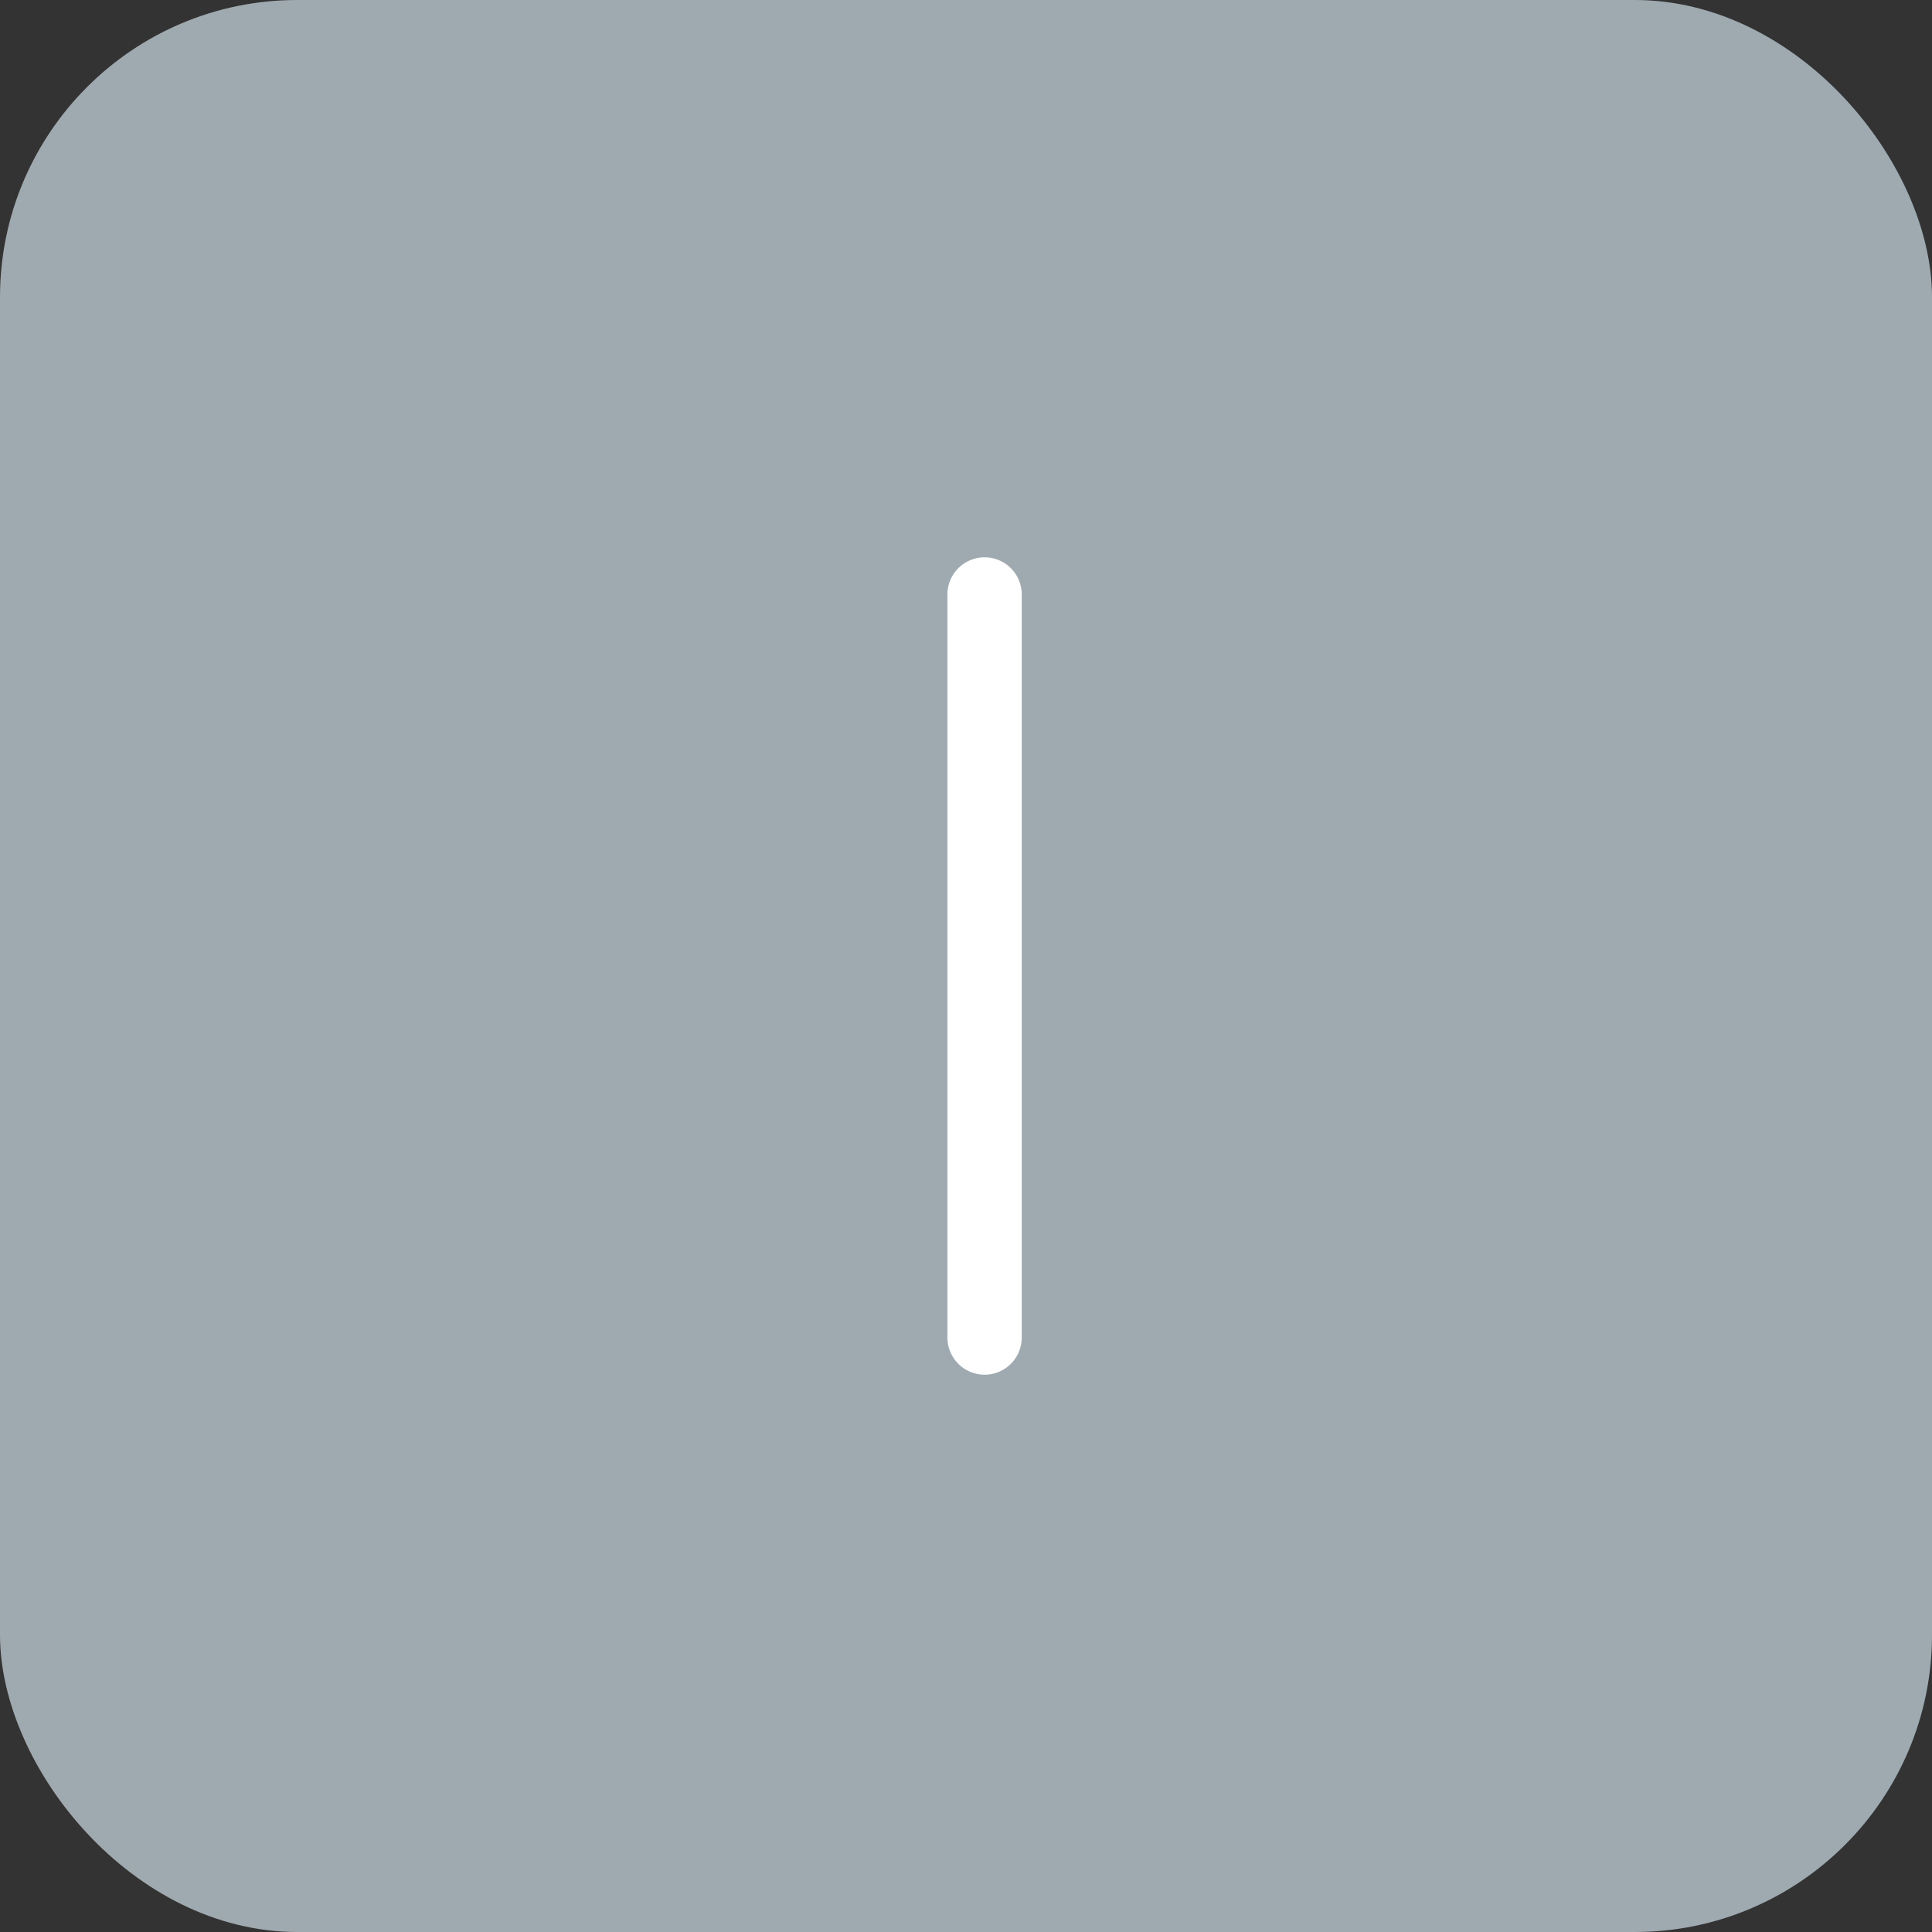 <svg id="switch-off-selected" xmlns="http://www.w3.org/2000/svg" width="52" height="52" viewBox="0 0 52 52">
  <rect x="0" y="0" width="52" height="52" fill="#333333" stroke="none"/>
  <rect id="Rectangle_29" data-name="Rectangle 29" width="52" height="52" rx="8" fill="#9faab0"/>
  <line id="Line_89" data-name="Line 89" x2="20" transform="translate(26.5 16) rotate(90)" fill="none" stroke="#fff" stroke-linecap="round" stroke-width="2"/>
</svg>
